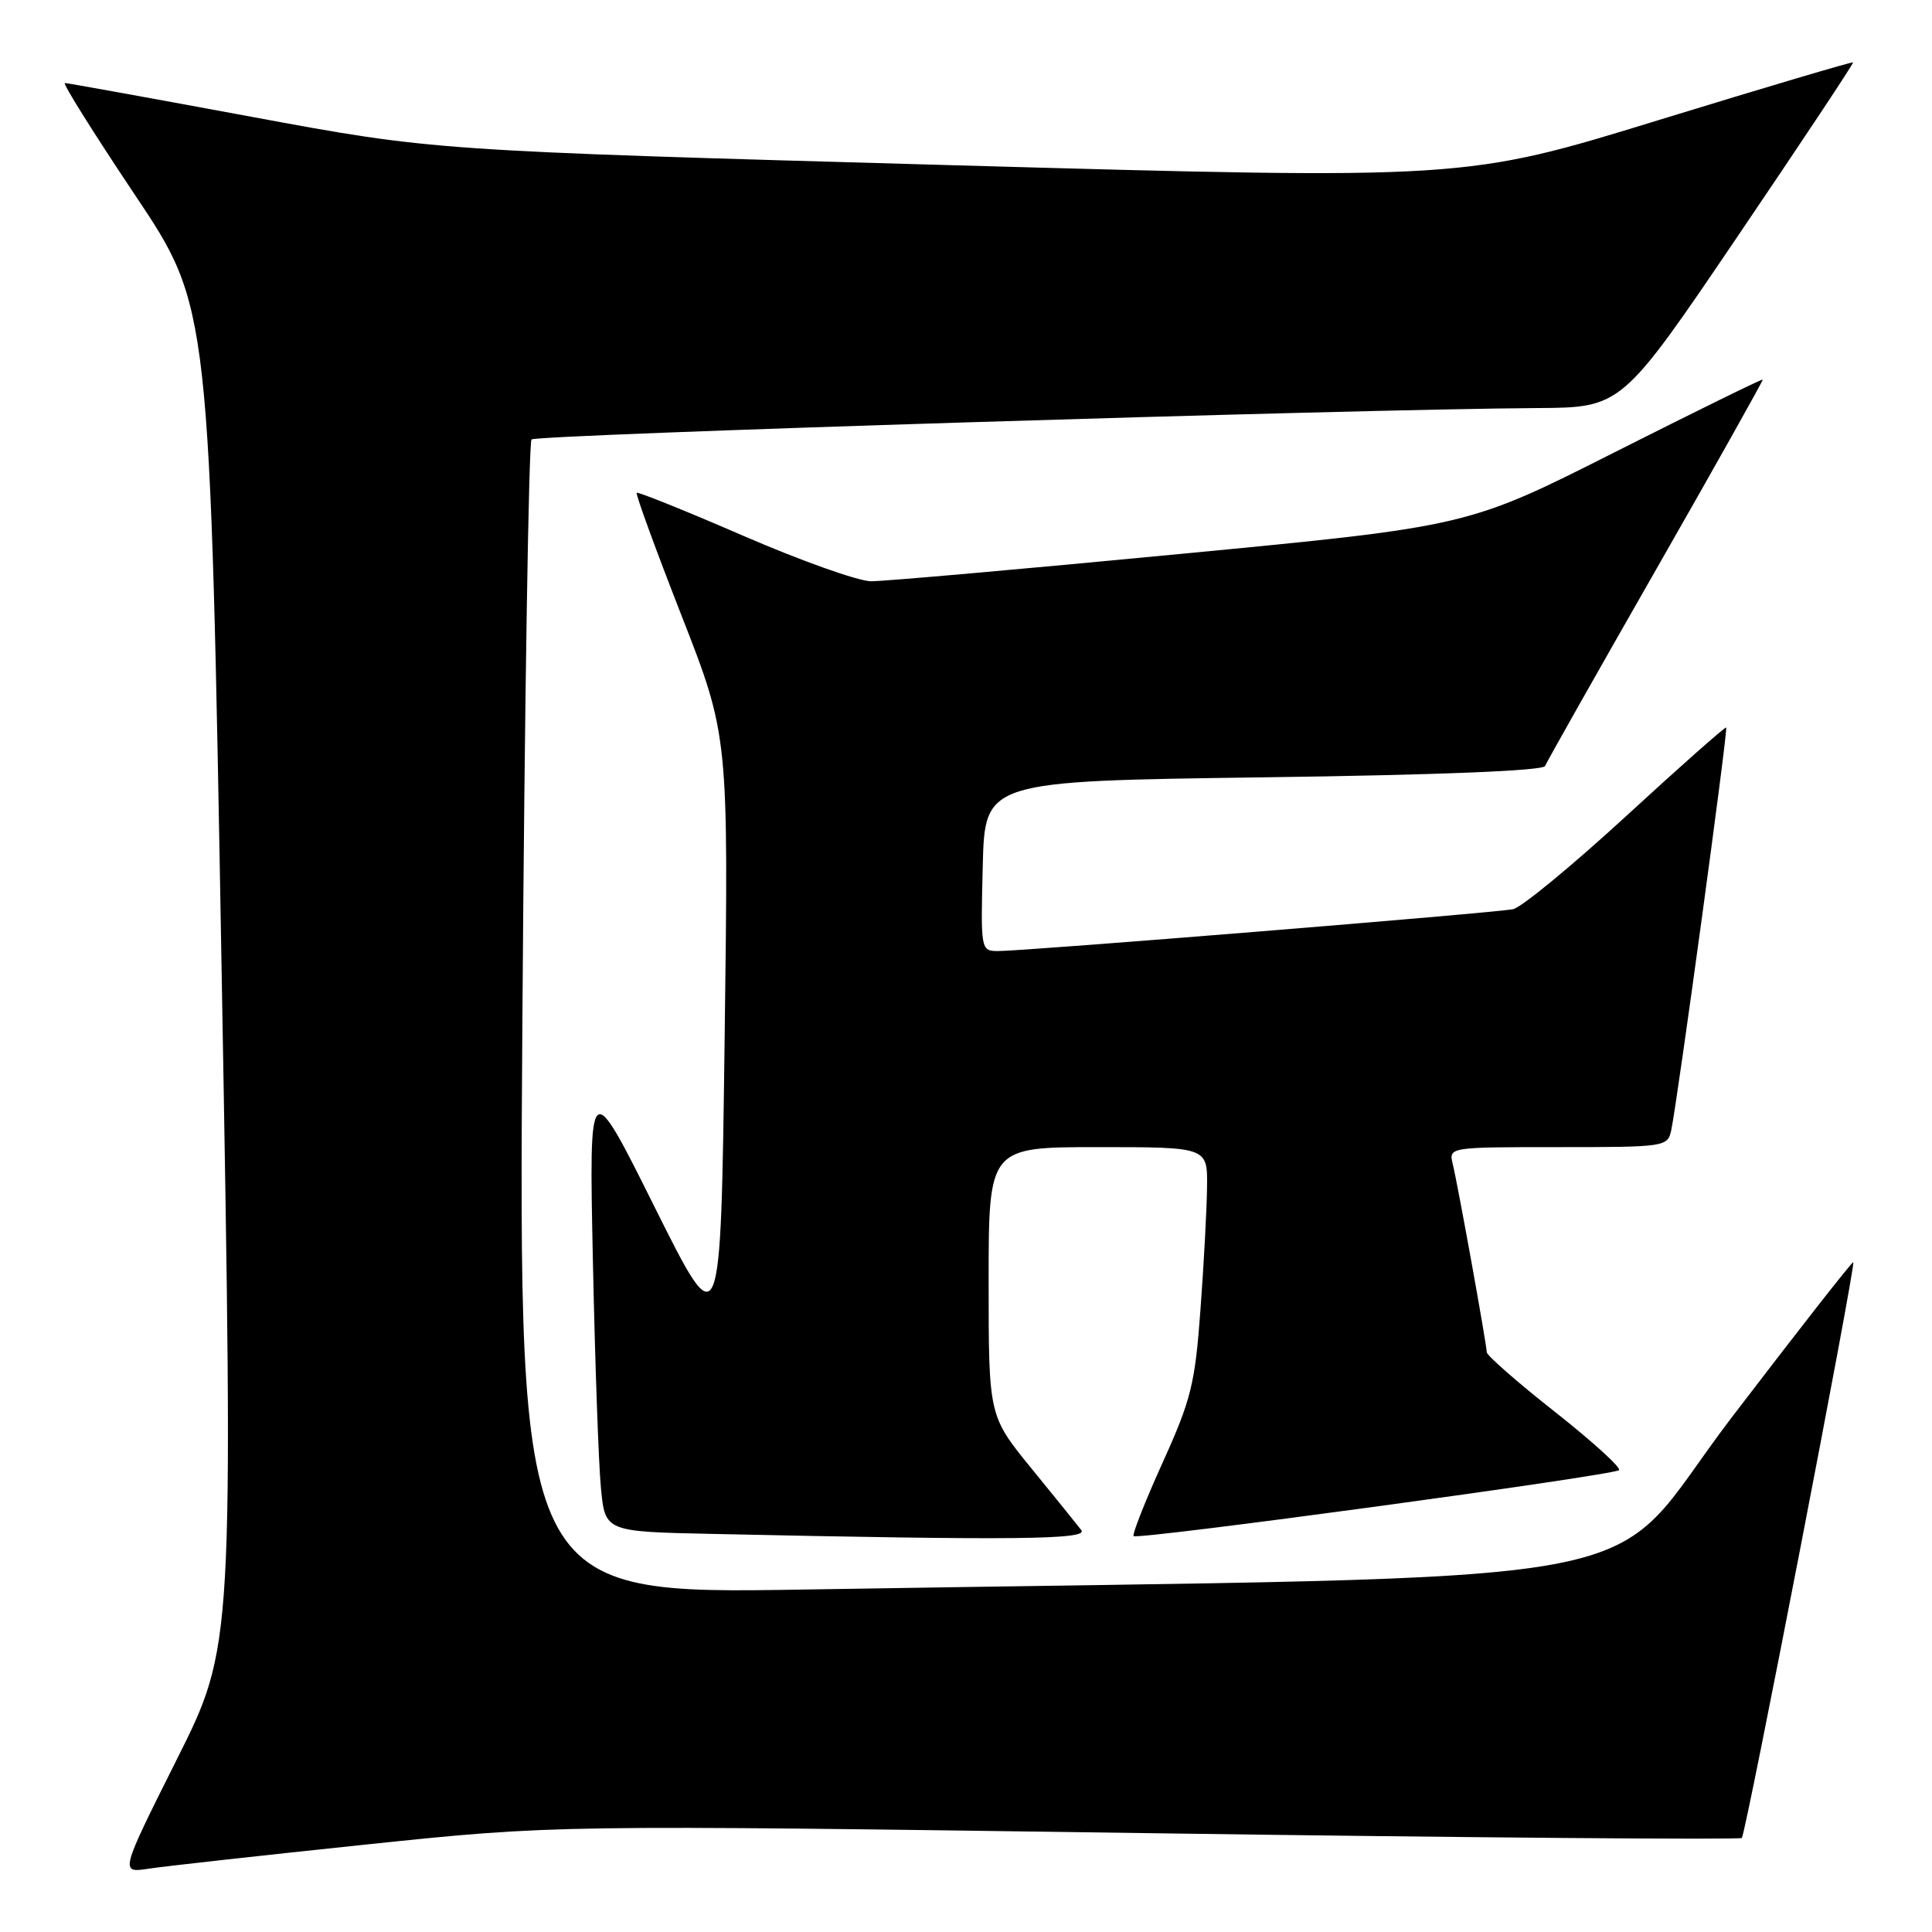 <?xml version="1.0" encoding="UTF-8" standalone="no"?>
<!DOCTYPE svg PUBLIC "-//W3C//DTD SVG 1.1//EN" "http://www.w3.org/Graphics/SVG/1.1/DTD/svg11.dtd" >
<svg xmlns="http://www.w3.org/2000/svg" xmlns:xlink="http://www.w3.org/1999/xlink" version="1.1" viewBox="0 0 256 256">
 <g >
 <path fill="currentColor"
d=" M 48.50 244.41 C 73.50 241.80 73.50 241.80 151.91 242.90 C 195.04 243.51 230.54 243.79 230.80 243.54 C 231.33 243.01 245.92 167.63 245.57 167.25 C 245.44 167.12 238.18 176.40 229.42 187.87 C 211.60 211.22 225.51 208.65 106.60 210.62 C 68.70 211.25 68.70 211.25 69.22 135.09 C 69.51 93.20 70.06 58.61 70.43 58.23 C 71.07 57.59 179.01 54.22 203.69 54.07 C 214.88 54.00 214.88 54.00 230.29 31.25 C 238.77 18.74 245.63 8.40 245.54 8.27 C 245.45 8.15 233.85 11.59 219.75 15.92 C 194.13 23.80 194.13 23.80 125.81 21.88 C 57.50 19.96 57.50 19.96 33.35 15.48 C 20.07 13.02 8.93 11.00 8.59 11.00 C 8.25 11.00 12.43 17.68 17.89 25.84 C 27.82 40.68 27.82 40.68 29.38 129.42 C 30.94 218.15 30.94 218.15 23.41 233.17 C 15.89 248.19 15.89 248.19 19.70 247.61 C 21.79 247.29 34.75 245.85 48.50 244.41 Z  M 143.28 202.75 C 142.75 202.06 139.77 198.37 136.66 194.56 C 131.00 187.61 131.00 187.61 131.00 169.81 C 131.00 152.00 131.00 152.00 145.50 152.00 C 160.00 152.00 160.00 152.00 159.94 157.25 C 159.91 160.14 159.52 167.45 159.07 173.50 C 158.35 183.38 157.84 185.45 154.04 193.83 C 151.72 198.96 150.00 203.33 150.21 203.54 C 150.74 204.07 213.83 195.50 214.53 194.80 C 214.84 194.49 211.03 191.02 206.05 187.09 C 201.07 183.17 197.00 179.60 197.00 179.17 C 197.00 178.19 193.23 157.31 192.50 154.25 C 191.96 152.00 191.96 152.00 206.46 152.00 C 220.69 152.00 220.97 151.96 221.45 149.75 C 222.25 146.02 228.99 96.66 228.73 96.40 C 228.60 96.27 222.65 101.54 215.50 108.11 C 208.35 114.68 201.60 120.24 200.50 120.47 C 198.17 120.96 135.61 126.04 132.22 126.02 C 129.96 126.00 129.94 125.88 130.22 114.75 C 130.50 103.50 130.50 103.50 167.42 103.00 C 190.63 102.69 204.48 102.13 204.73 101.50 C 204.95 100.95 211.56 89.25 219.42 75.50 C 227.28 61.75 233.64 50.41 233.57 50.30 C 233.49 50.18 224.67 54.52 213.96 59.92 C 194.50 69.75 194.50 69.75 156.50 73.39 C 135.60 75.40 117.11 77.03 115.42 77.02 C 113.73 77.01 106.11 74.30 98.50 71.00 C 90.89 67.70 84.53 65.14 84.37 65.30 C 84.20 65.47 86.87 72.78 90.30 81.55 C 96.54 97.50 96.54 97.50 96.02 137.50 C 95.50 177.50 95.50 177.50 86.77 160.00 C 78.05 142.50 78.05 142.50 78.56 167.00 C 78.84 180.47 79.32 194.08 79.63 197.22 C 80.19 202.95 80.19 202.95 94.35 203.25 C 134.39 204.12 144.26 204.02 143.28 202.75 Z "/>
</g>
</svg>
